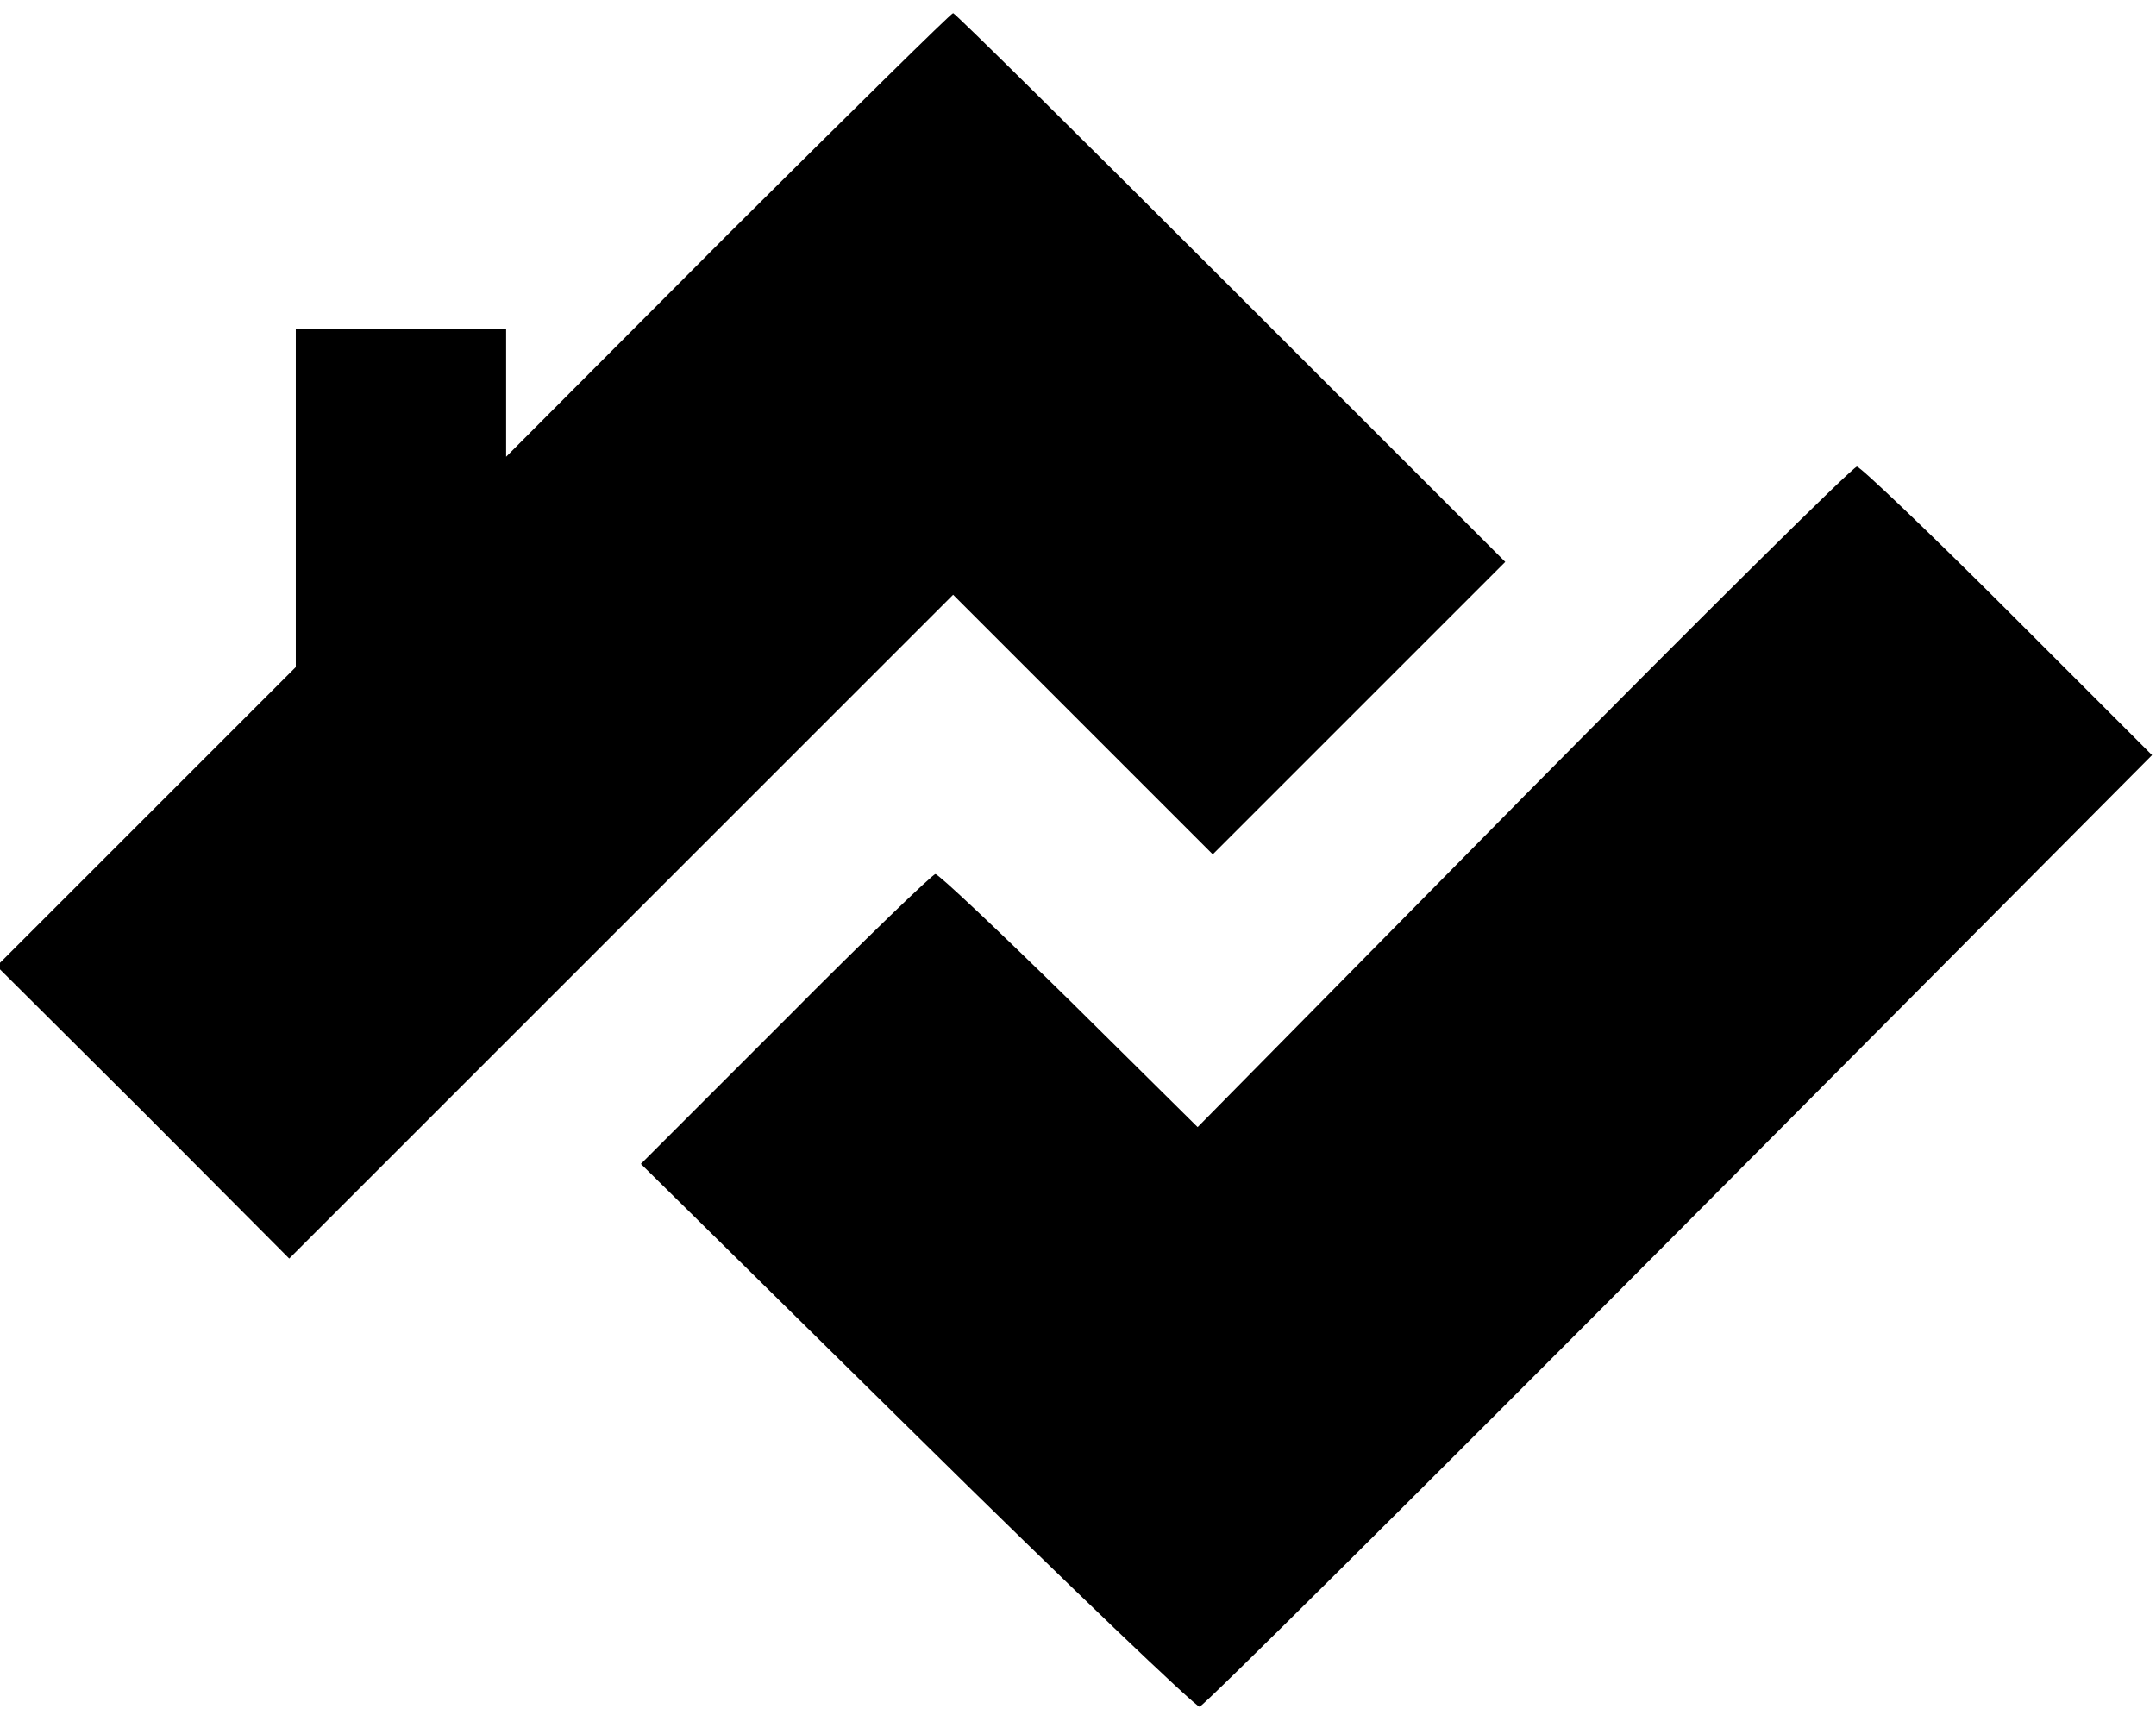 <?xml version="1.0" standalone="no"?>
<!DOCTYPE svg PUBLIC "-//W3C//DTD SVG 20010904//EN"
 "http://www.w3.org/TR/2001/REC-SVG-20010904/DTD/svg10.dtd">
<svg version="1.0" xmlns="http://www.w3.org/2000/svg"
 width="328pt" height="261pt" viewBox="0 0 328 261"
 preserveAspectRatio="xMidYMid meet">
<g transform="translate(0,261) scale(0.1,-0.1)"
fill="#000000" stroke="none">
<path d="M1107 2253 l-337 -338 0 98 0 97 -160 0 -160 0 0 -257 0 -258 -227
-227 -228 -228 223 -222 222 -223 505 505 505 505 198 -198 197 -197 223 223
222 222 -418 418 c-229 229 -419 417 -422 417 -3 0 -157 -152 -343 -337z"/>
<path d="M2318 1398 l-496 -503 -195 193 c-107 105 -199 192 -204 192 -4 0
-107 -99 -228 -221 l-220 -220 420 -414 c231 -228 425 -413 430 -412 6 1 334
327 730 725 l719 723 -220 220 c-120 120 -224 219 -229 219 -6 0 -234 -226
-507 -502z"/>
</g>
</svg>
